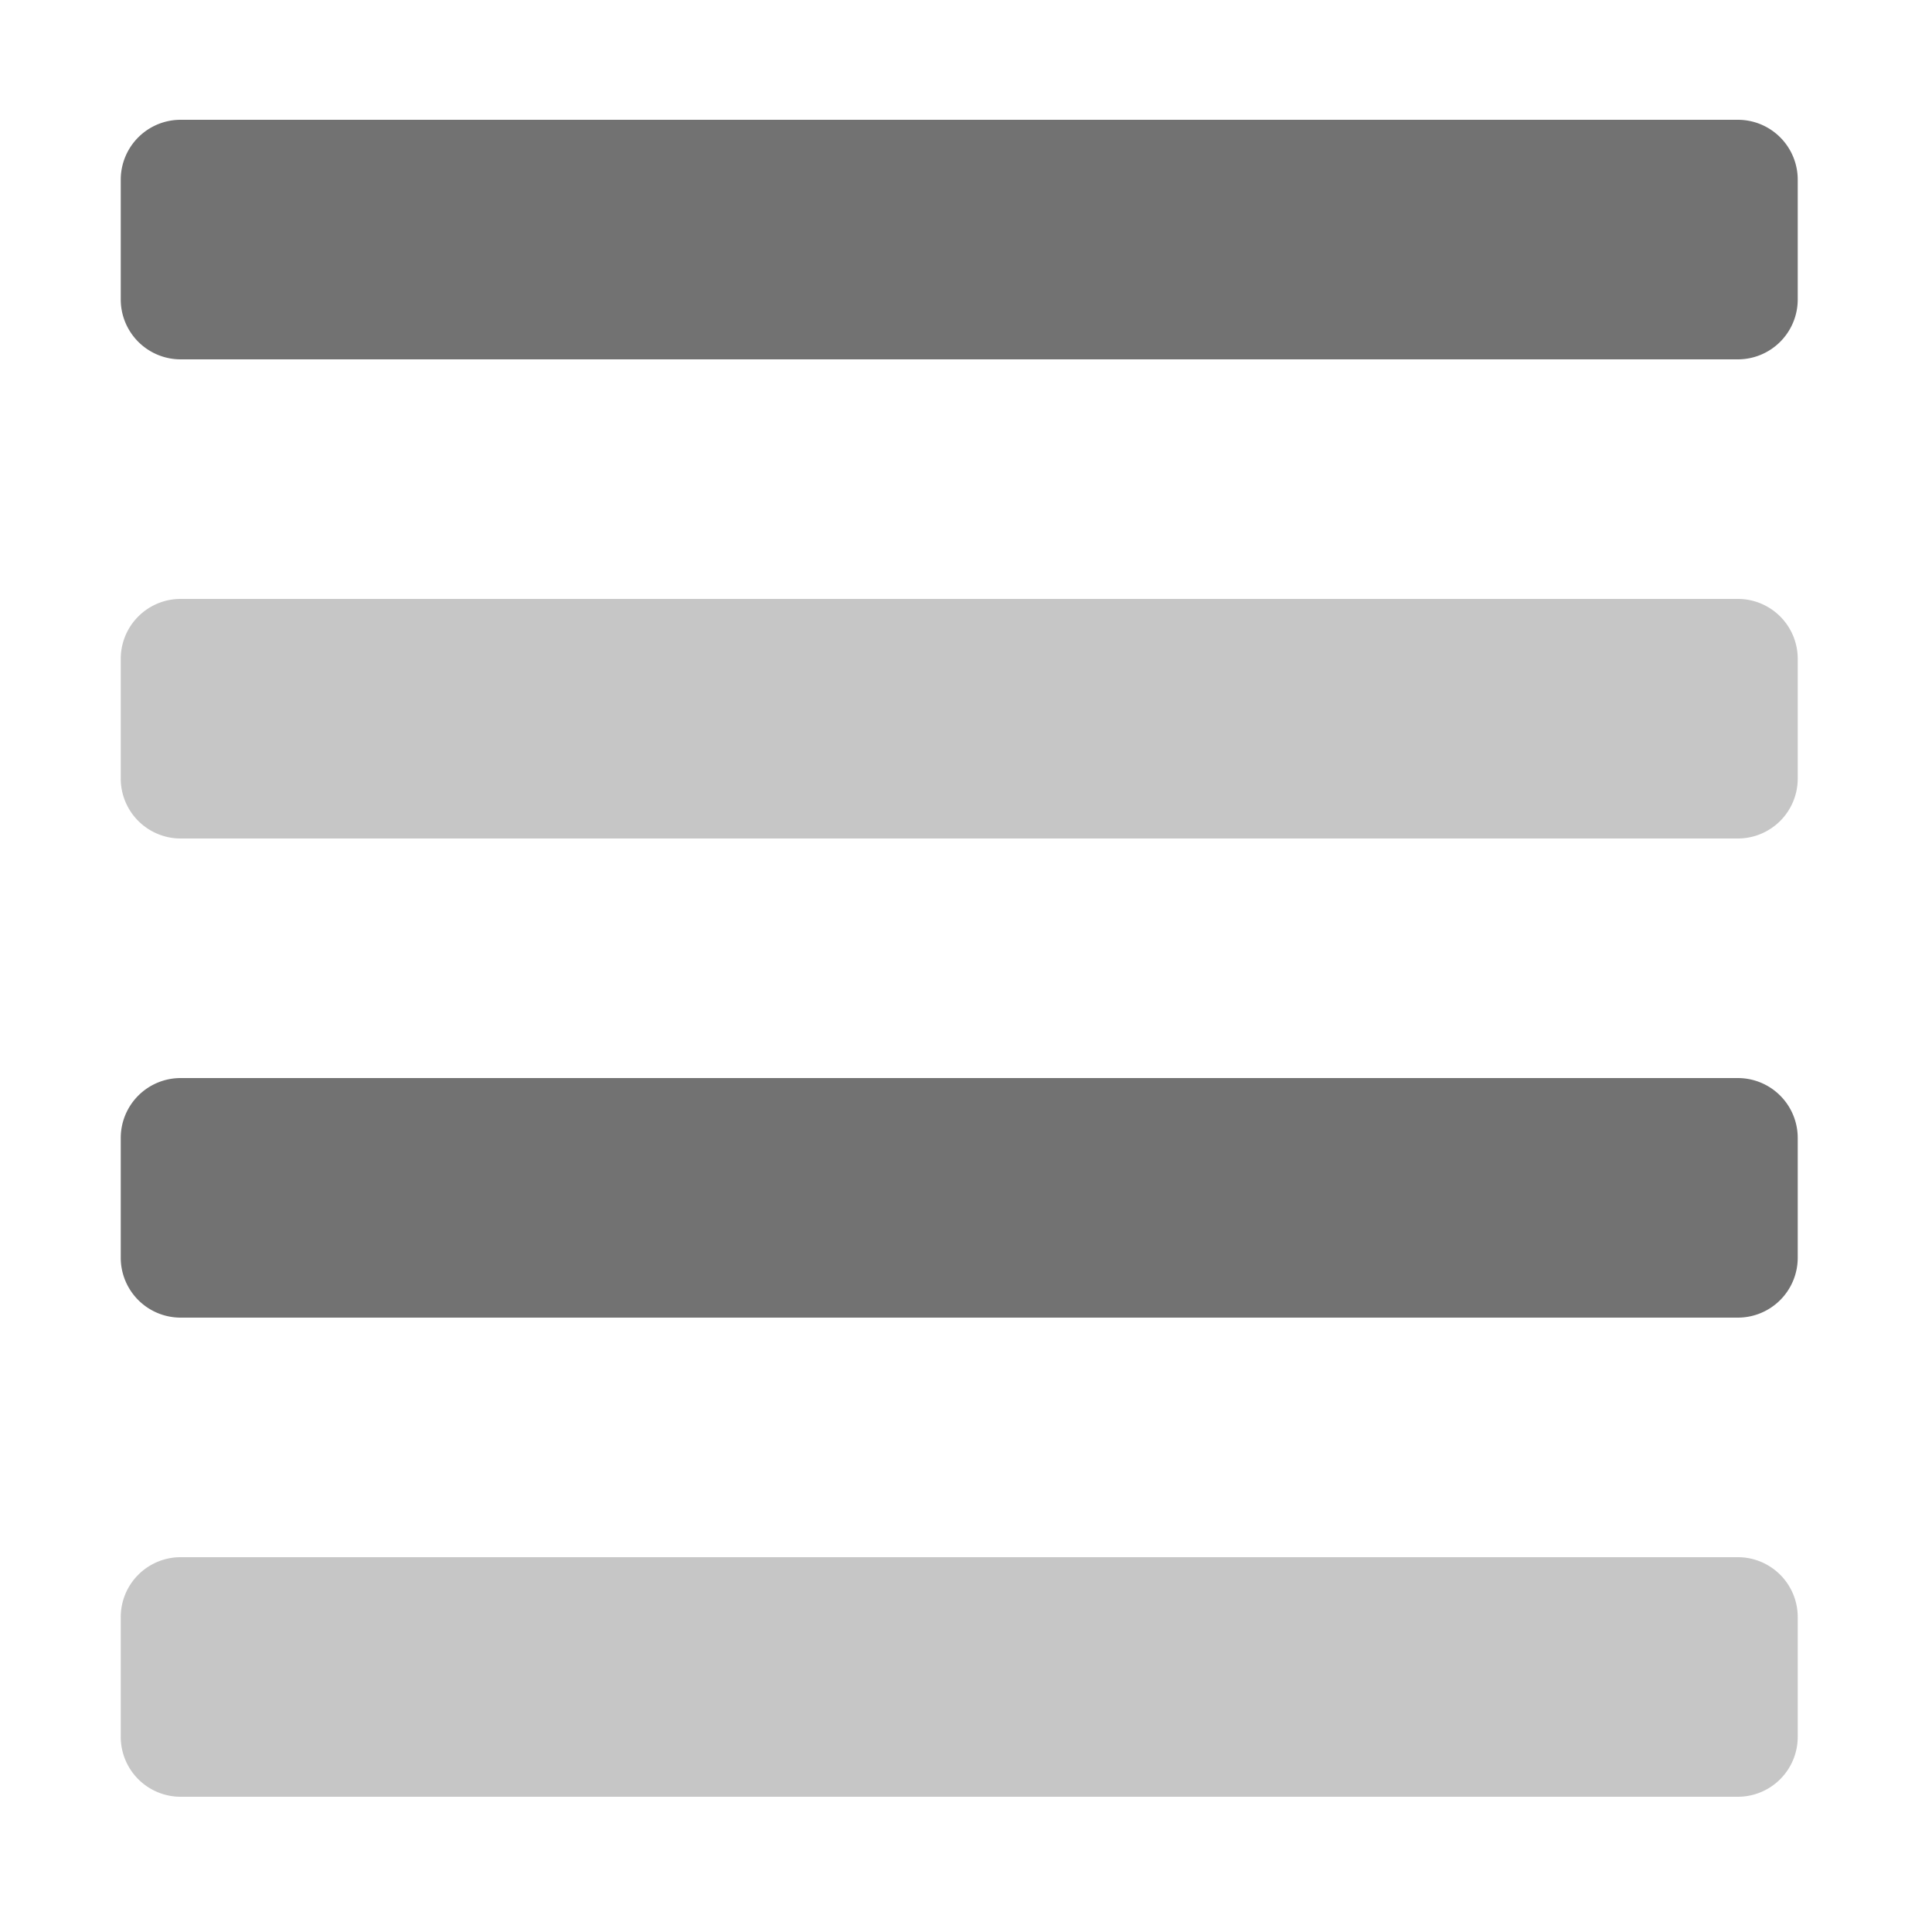 ﻿<?xml version='1.0' encoding='UTF-8'?>
<svg viewBox="-2 0 32 32" xmlns="http://www.w3.org/2000/svg">
  <g transform="matrix(0.062, 0, 0, 0.062, 0, 0)">
    <defs>
      <style>.fa-secondary{opacity:.4}</style>
    </defs>
    <path d="M432, 416L16, 416A16 16 0 0 0 0, 432L0, 464A16 16 0 0 0 16, 480L432, 480A16 16 0 0 0 448, 464L448, 432A16 16 0 0 0 432, 416zM432, 160L16, 160A16 16 0 0 0 0, 176L0, 208A16 16 0 0 0 16, 224L432, 224A16 16 0 0 0 448, 208L448, 176A16 16 0 0 0 432, 160z" fill="#727272" opacity="0.4" fill-opacity="1" class="Black" />
    <path d="M432, 288L16, 288A16 16 0 0 0 0, 304L0, 336A16 16 0 0 0 16, 352L432, 352A16 16 0 0 0 448, 336L448, 304A16 16 0 0 0 432, 288zM432, 32L16, 32A16 16 0 0 0 0, 48L0, 80A16 16 0 0 0 16, 96L432, 96A16 16 0 0 0 448, 80L448, 48A16 16 0 0 0 432, 32z" fill="#727272" fill-opacity="1" class="Black" />
  </g>
</svg>
